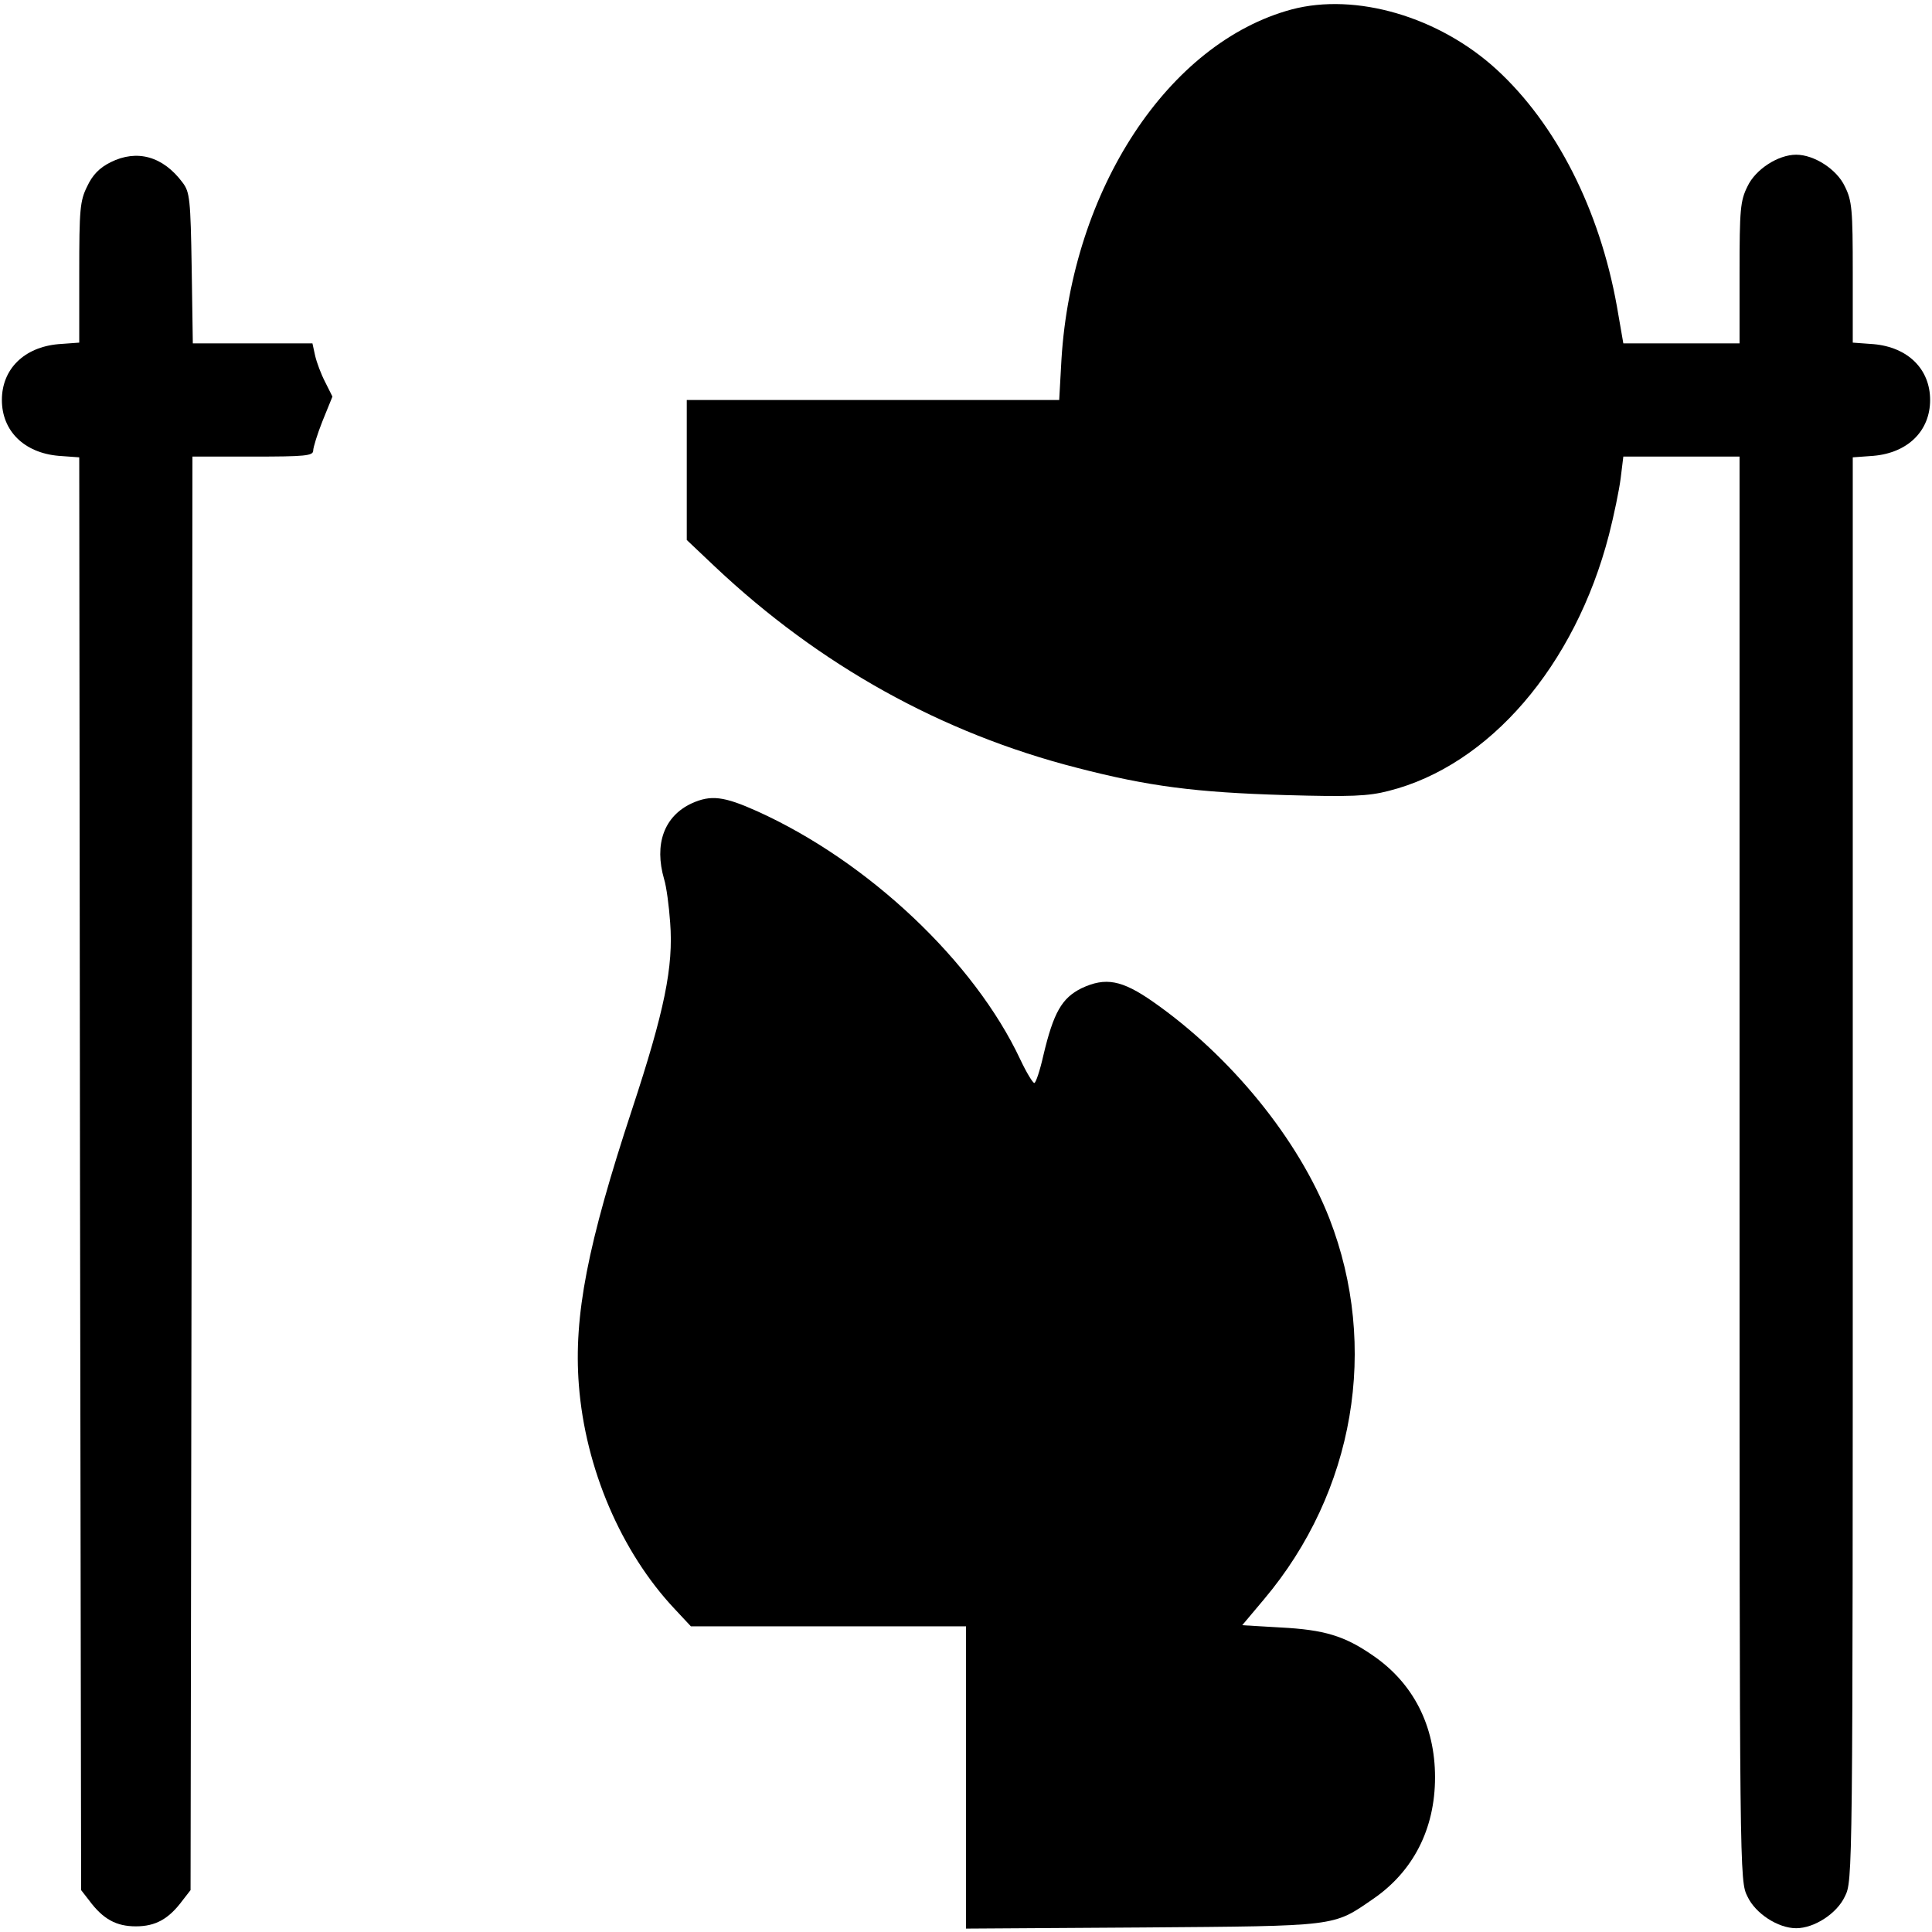 <?xml version="1.0" standalone="no"?>
<!DOCTYPE svg PUBLIC "-//W3C//DTD SVG 20010904//EN"
 "http://www.w3.org/TR/2001/REC-SVG-20010904/DTD/svg10.dtd">
<svg version="1.0" xmlns="http://www.w3.org/2000/svg"
 width="512pt" height="512pt" viewBox="0 0 512 512"
 preserveAspectRatio="xMidYMid meet">

<g transform="translate(0,512) scale(0.1,-0.1)"
fill="#000000" stroke="none">
<path d="M3423 5095 c-327 -88 -582 -477 -610 -927 l-6 -108 -494 0 -493 0 0
-186 0 -185 75 -71 c277 -261 600 -441 960 -533 189 -49 314 -65 550 -72 175
-5 221 -3 275 11 266 67 494 331 584 679 13 51 27 118 31 150 l7 57 154 0 154
0 0 -1887 c0 -1885 0 -1887 21 -1929 21 -45 81 -84 129 -84 48 0 108 39 129
84 21 42 21 44 21 1928 l0 1886 55 4 c91 8 150 66 150 148 0 82 -59 140 -150
148 l-55 4 0 186 c0 167 -2 190 -21 228 -21 45 -81 84 -129 84 -48 0 -108 -39
-129 -84 -19 -38 -21 -61 -21 -229 l0 -187 -154 0 -154 0 -17 98 c-46 257
-161 483 -319 628 -153 140 -373 204 -543 159z"/>
<path d="M293 4690 c-30 -15 -48 -34 -62 -64 -19 -38 -21 -61 -21 -228 l0
-186 -55 -4 c-91 -8 -150 -66 -150 -148 0 -82 59 -140 150 -148 l55 -4 2
-1898 3 -1899 21 -27 c37 -50 72 -69 124 -69 52 0 87 19 124 69 l21 27 3 1900
2 1899 160 0 c139 0 160 2 160 16 0 8 11 44 25 79 l26 64 -19 38 c-11 21 -23
53 -27 71 l-7 32 -158 0 -159 0 -3 199 c-3 183 -5 202 -24 227 -52 70 -121 89
-191 54z"/>
<path d="M1833 2991 c-73 -34 -100 -108 -73 -201 6 -19 13 -71 16 -115 9 -117
-15 -234 -101 -495 -118 -358 -155 -547 -141 -730 17 -221 112 -443 254 -594
l43 -46 365 0 364 0 0 -401 0 -400 468 3 c519 4 504 2 610 75 107 73 165 186
165 323 0 137 -58 250 -165 323 -75 52 -129 68 -244 74 l-102 6 58 69 c240
285 305 669 173 1009 -82 210 -261 430 -467 574 -83 58 -126 66 -190 36 -52
-26 -74 -64 -101 -178 -9 -40 -20 -73 -24 -73 -4 0 -21 28 -37 62 -122 260
-403 525 -697 658 -89 40 -123 44 -174 21z"/>
</g>
</svg>
